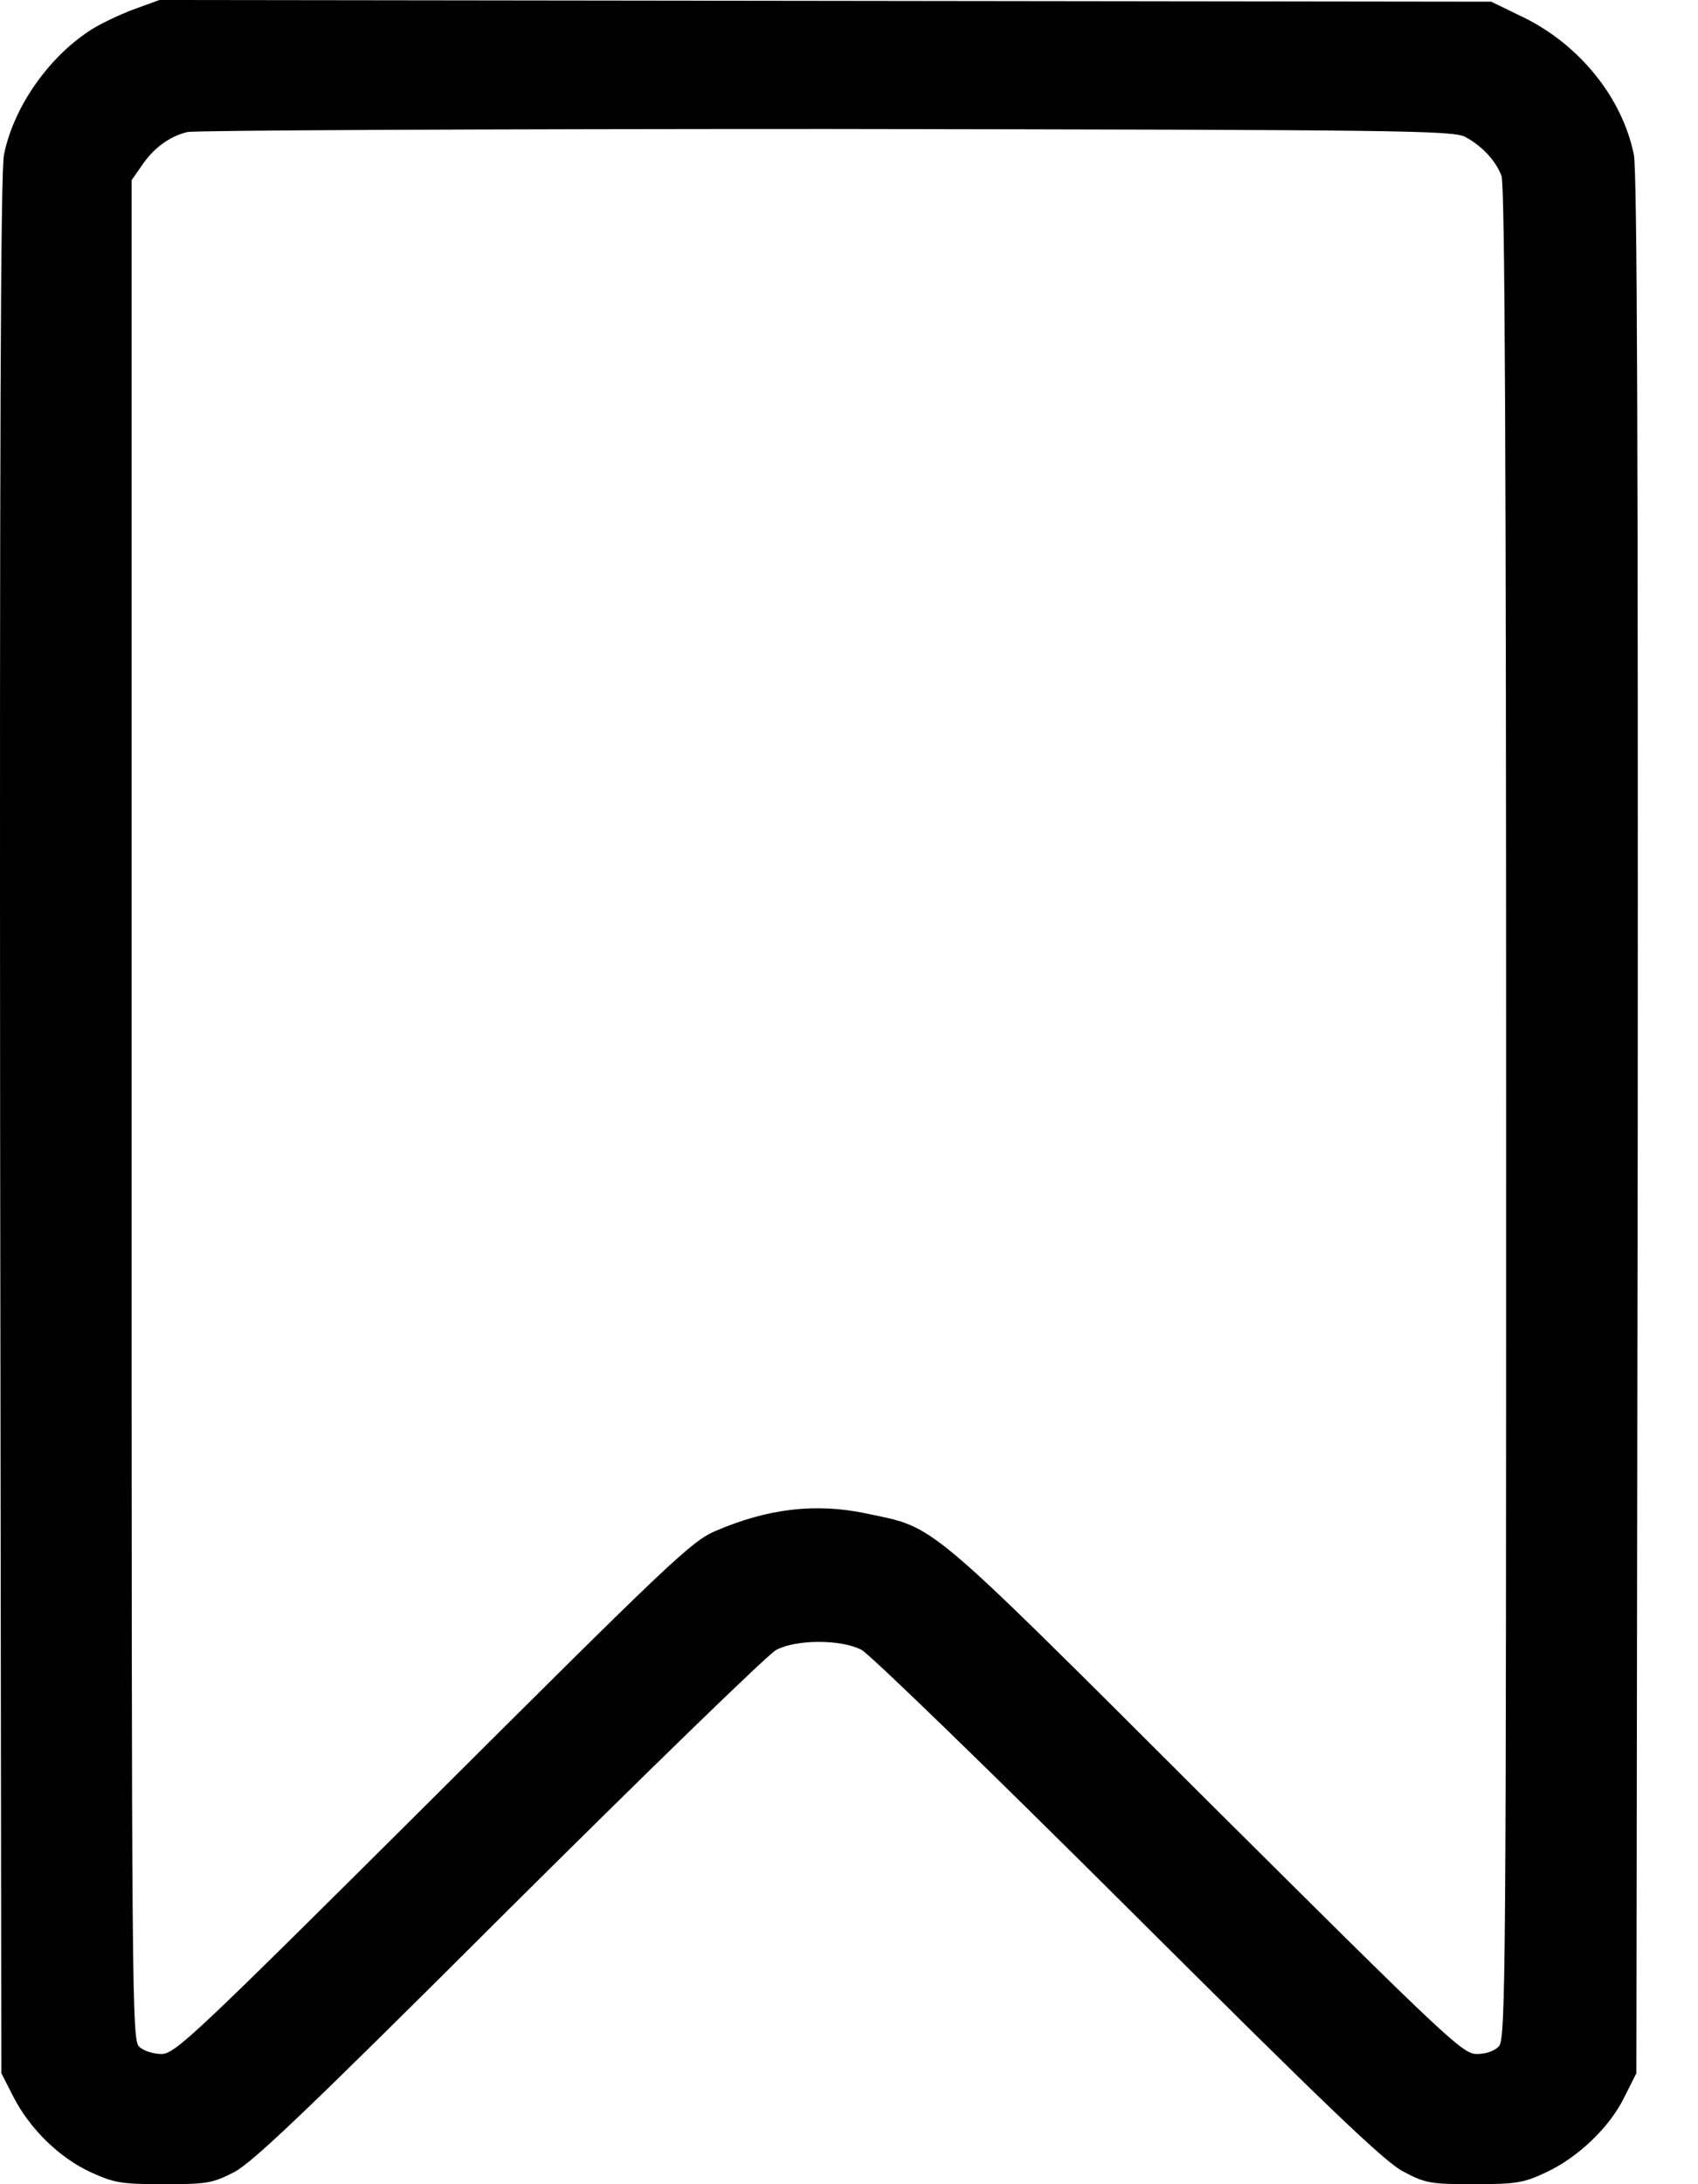 <svg width="14" height="18" viewBox="0 0 14 18" fill="none" xmlns="http://www.w3.org/2000/svg">
<path d="M1.092 0.081C0.972 0.127 0.81 0.204 0.733 0.257C0.392 0.482 0.11 0.89 0.033 1.274C0.004 1.401 -0.003 3.787 0.001 9.271L0.011 17.085L0.11 17.279C0.247 17.546 0.49 17.782 0.747 17.901C0.941 17.989 0.997 18 1.349 18C1.704 18 1.75 17.993 1.93 17.901C2.085 17.82 2.553 17.373 4.2 15.73C5.344 14.593 6.333 13.632 6.4 13.597C6.565 13.509 6.938 13.509 7.104 13.597C7.171 13.632 8.163 14.593 9.304 15.73C10.951 17.37 11.419 17.82 11.574 17.898C11.753 17.993 11.799 18 12.155 18C12.499 18 12.563 17.989 12.742 17.905C13.01 17.782 13.274 17.528 13.393 17.282L13.492 17.085L13.503 9.271C13.506 3.787 13.499 1.401 13.471 1.274C13.376 0.806 13.024 0.37 12.563 0.144L12.295 0.014L6.805 0.007L1.314 0L1.092 0.081ZM12.084 1.13C12.221 1.204 12.334 1.327 12.38 1.45C12.408 1.521 12.418 3.858 12.418 9.172C12.418 16.219 12.415 16.803 12.359 16.863C12.323 16.902 12.253 16.927 12.176 16.927C12.059 16.927 11.94 16.814 9.937 14.822C7.611 12.502 7.72 12.594 7.149 12.474C6.727 12.383 6.329 12.432 5.896 12.618C5.696 12.706 5.516 12.879 3.566 14.822C1.606 16.772 1.444 16.927 1.331 16.927C1.268 16.927 1.183 16.902 1.148 16.867C1.088 16.814 1.085 16.525 1.085 9.148V1.485L1.166 1.369C1.264 1.221 1.398 1.123 1.546 1.088C1.613 1.074 3.985 1.063 6.822 1.063C11.549 1.07 11.989 1.074 12.084 1.13Z" fill="black"/>
</svg>
